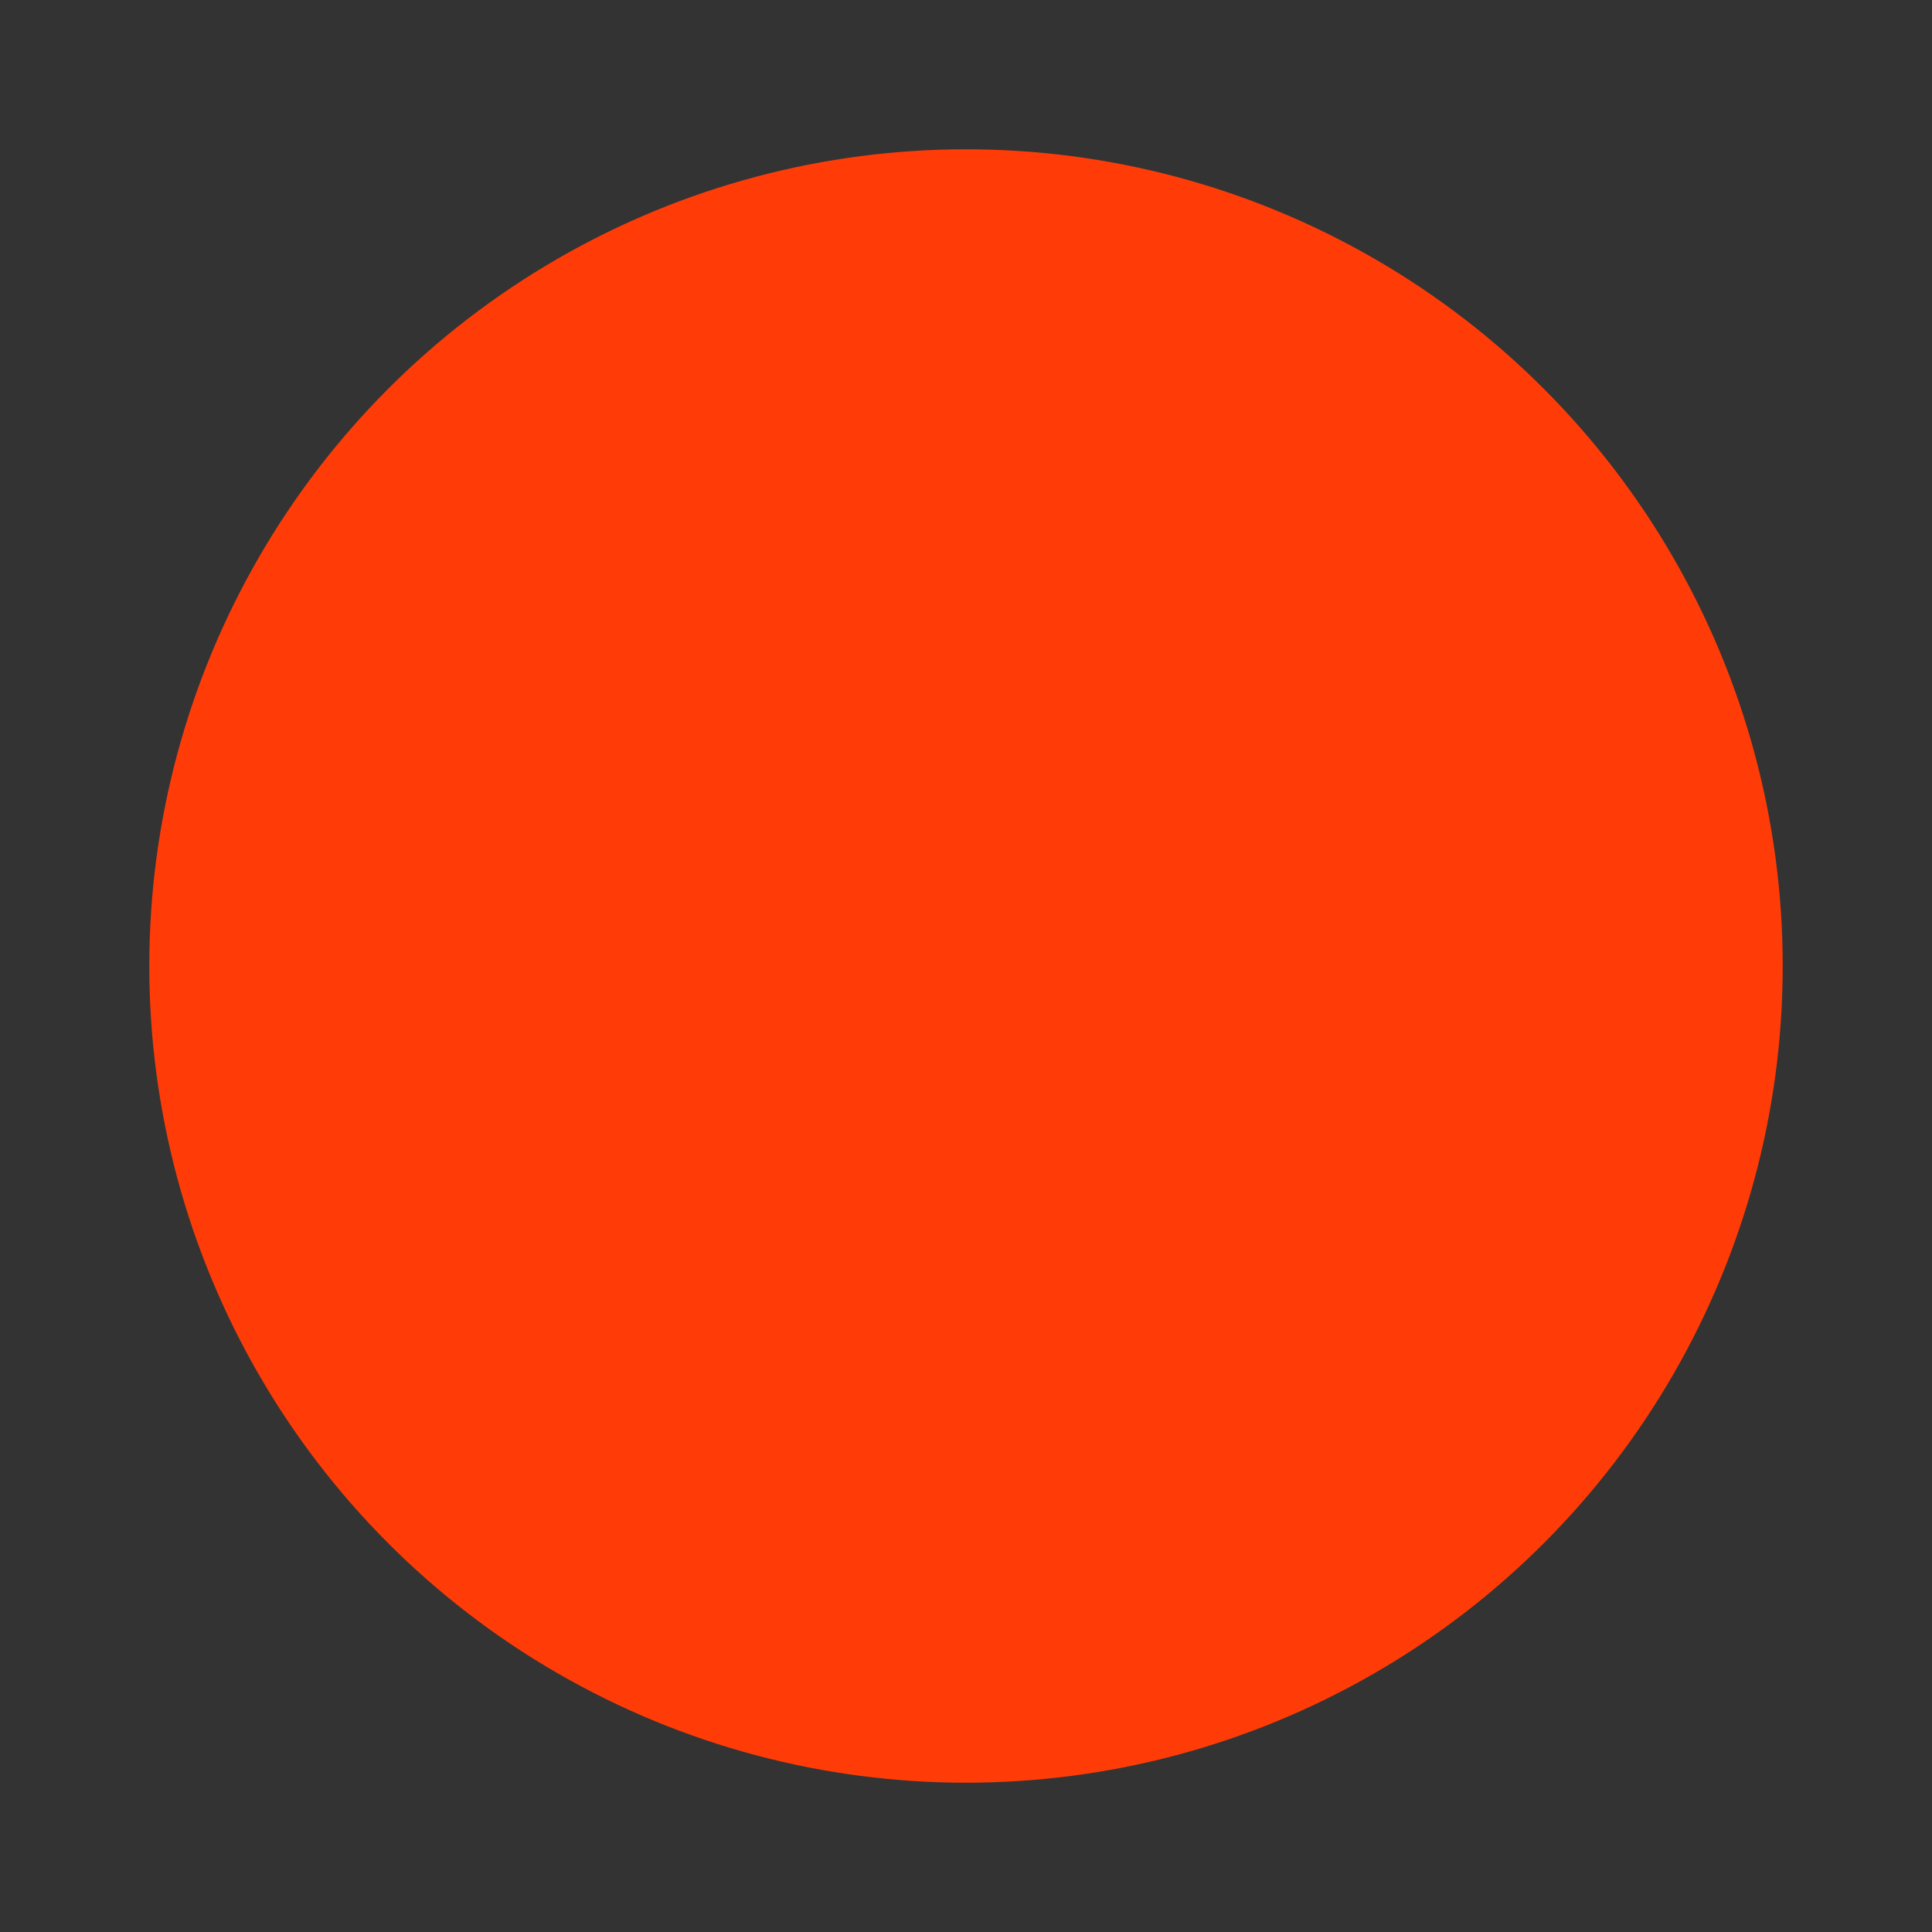 <?xml version="1.0" encoding="utf-8"?>
<!-- Generator: Adobe Illustrator 16.0.3, SVG Export Plug-In . SVG Version: 6.00 Build 0)  -->
<!DOCTYPE svg PUBLIC "-//W3C//DTD SVG 1.1//EN" "http://www.w3.org/Graphics/SVG/1.1/DTD/svg11.dtd">
<svg version="1.1" id="Layer_1" xmlns:sketch="http://www.bohemiancoding.com/sketch/ns"
	 xmlns="http://www.w3.org/2000/svg" xmlns:xlink="http://www.w3.org/1999/xlink" x="0px" y="0px" width="220px" height="220px"
	 viewBox="-2 -2 220 220" enable-background="new -2 -2 220 220" xml:space="preserve">
<rect x="-2" y="-2" width="220" height="220" fill="#333333" stroke="none"/>
<title>1</title>
<desc>Created with Sketch.</desc>
<g>
	<defs>
		<circle id="SVGID_1_" cx="108" cy="108" r="110"/>
	</defs>
	<clipPath id="SVGID_2_">
		<use xlink:href="#SVGID_1_"  overflow="visible"/>
	</clipPath>
	<circle clip-path="url(#SVGID_2_)" fill="#FF3C07" cx="108" cy="108" r="93"/>
	<g clip-path="url(#SVGID_2_)">
		<defs>
			<circle id="SVGID_3_" cx="108" cy="108" r="93"/>
		</defs>
		<clipPath id="SVGID_4_">
			<use xlink:href="#SVGID_3_"  display="none" overflow="visible"/>
		</clipPath>
		<g clip-path="url(#SVGID_4_)">
			<g>
				<g>
					<path fill="#FFD000" d="M143.921,203.484c0-6.149-4.888-11.134-10.914-11.134h-0.635v-31.669l-16.194-15.503h-4.426v-8.422
						l27,14.48l-6.068-36.139l25.734-25.593l-35.567-5.279l-15.91-32.878L91.032,84.226l-35.566,5.275L81.2,115.099l-6.075,36.139
						l27.069-14.518v8.459h-4.426l-16.197,15.503v31.669H80.94c-6.026,0-10.914,4.984-10.914,11.134H143.921z"/>
				</g>
				<g>
					<path fill="#009DB3" d="M97.771,143.334h18.408l16.194,15.932v32.541c0,0,5.396-0.577,8.913,3.811
						c3.654,4.561,2.636,7.63,2.636,7.63H70.027c0,0-0.391-4.472,3.46-8.509c3.601-3.773,8.085-2.932,8.085-2.932v-32.541
						L97.771,143.334z"/>
				</g>
				<g>
					<polygon fill="#00D0CE" points="132.37,158.529 132.37,158.507 116.175,143.31 97.767,143.31 81.568,158.507 81.568,158.529 
											"/>
				</g>
				<g>
					<path fill="#00D0CE" d="M141.274,196.205c-3.516-4.185-8.912-3.634-8.912-3.634v-0.048H81.562v0.048
						c0,0-0.154-0.027-0.423-0.048h-1.391c-1.638,0.113-4.11,0.684-6.272,2.845c-3.85,3.851-3.459,8.116-3.459,8.116h73.895
						C143.911,203.484,144.93,200.556,141.274,196.205z"/>
				</g>
				<g>
					<polygon fill="#FFE266" points="106.94,51.348 106.94,104.47 91.032,83.575 					"/>
				</g>
				<g>
					<polygon fill="#FFE266" points="55.466,88.746 106.94,104.47 81.2,113.837 					"/>
				</g>
				<g>
					<polygon fill="#FFE266" points="75.125,149.26 106.94,104.47 106.94,133.403 					"/>
				</g>
				<g>
					<polygon fill="#FFE266" points="106.94,104.47 158.418,88.75 122.851,83.575 					"/>
				</g>
				<g>
					<polygon fill="#FFE266" points="132.684,113.837 138.752,149.26 106.94,104.47 					"/>
				</g>
				<g>
					<path fill="#FFE266" d="M81.571,158.518"/>
				</g>
				<g opacity="0.3">
					<path fill="#CFF1F4" d="M106.888,143.31h-9.121l-16.186,16.109l-0.002,32.782c0,0-4.495-0.888-8.096,2.924
						c-3.85,4.078-3.46,8.595-3.46,8.595h36.773L106.888,143.31z"/>
				</g>
				<g>
					<g>
						<path fill="#FFE266" d="M111.743,142.532h0.009v-7.466l-4.812-1.663l-4.712,2.435v6.737c-0.02,0.179-0.032,0.358-0.032,0.542
							c0,2.648,2.146,4.794,4.793,4.794c2.648,0,4.794-2.146,4.794-4.794C111.783,142.919,111.767,142.725,111.743,142.532z"/>
					</g>
					<g>
						<path fill="#FFD000" d="M106.898,133.425l-4.67,2.413v6.737c-0.02,0.179-0.032,0.358-0.032,0.542
							c0,2.617,2.097,4.739,4.702,4.789V133.425z"/>
					</g>
				</g>
				<g opacity="0.4">
					<polygon fill="#FFF5CB" points="106.94,51.348 106.94,133.425 75.125,149.26 81.2,113.837 55.466,88.746 91.032,83.575 					
						"/>
				</g>
			</g>
			<g>
				<path fill="none" stroke="#000000" stroke-miterlimit="10" d="M123.951,188.704"/>
			</g>
			<g>
				<line fill="#CFF1F4" x1="70.029" y1="56.413" x2="61.405" y2="45.49"/>
				<path fill="#00D0CE" d="M70.03,58.365c-0.577,0-1.148-0.255-1.534-0.742l-8.623-10.924c-0.668-0.846-0.523-2.074,0.322-2.742
					c0.847-0.668,2.075-0.523,2.742,0.323l8.624,10.923c0.668,0.846,0.522,2.074-0.322,2.742
					C70.881,58.229,70.453,58.365,70.03,58.365z"/>
			</g>
			<g>
				<line fill="#CFF1F4" x1="52.261" y1="77.305" x2="31.799" y2="68.485"/>
				<path fill="#00D0CE" d="M52.261,79.257c-0.259,0-0.521-0.051-0.772-0.159l-20.462-8.819c-0.99-0.428-1.447-1.576-1.021-2.566
					c0.428-0.99,1.577-1.446,2.566-1.02l20.462,8.819c0.99,0.427,1.446,1.575,1.02,2.565C53.736,78.816,53.016,79.257,52.261,79.257
					z"/>
			</g>
			<g>
				<line fill="#CFF1F4" x1="189.604" y1="143.219" x2="163.968" y2="132.675"/>
				<path fill="#00D0CE" d="M189.603,145.172c-0.247,0-0.499-0.047-0.742-0.147l-25.635-10.543c-0.998-0.411-1.473-1.552-1.063-2.55
					c0.409-0.996,1.551-1.474,2.549-1.063l25.635,10.544c0.998,0.41,1.474,1.552,1.063,2.549
					C191.1,144.715,190.37,145.172,189.603,145.172z"/>
			</g>
			<g>
				<line fill="#CFF1F4" x1="183.615" y1="105.095" x2="169.722" y2="104.311"/>
				<path fill="#00D0CE" d="M183.617,107.047c-0.037,0-0.073-0.001-0.111-0.003l-13.894-0.785c-1.077-0.061-1.901-0.982-1.84-2.059
					c0.061-1.077,0.979-1.901,2.059-1.839l13.895,0.783c1.077,0.061,1.9,0.982,1.839,2.06
					C185.506,106.243,184.645,107.047,183.617,107.047z"/>
			</g>
			<g>
				<line fill="#CFF1F4" x1="185.578" y1="67.048" x2="162.847" y2="77.084"/>
				<path fill="#00D0CE" d="M162.848,79.036c-0.749,0-1.463-0.434-1.786-1.164c-0.436-0.986,0.011-2.139,0.997-2.574l22.732-10.036
					c0.986-0.438,2.139,0.011,2.574,0.997s-0.011,2.139-0.997,2.575l-22.732,10.035C163.38,78.982,163.111,79.036,162.848,79.036z"
					/>
			</g>
			<g>
				<line fill="#CFF1F4" x1="154.754" y1="46.818" x2="145.695" y2="57.383"/>
				<path fill="#00D0CE" d="M145.694,59.335c-0.45,0-0.901-0.153-1.271-0.47c-0.818-0.702-0.913-1.935-0.211-2.752l9.059-10.565
					c0.701-0.819,1.934-0.913,2.753-0.212s0.913,1.934,0.21,2.753l-9.057,10.565C146.791,59.104,146.244,59.335,145.694,59.335z"/>
			</g>
			<g>
				<line fill="#CFF1F4" x1="65.935" y1="152.021" x2="56.876" y2="162.585"/>
				<path fill="#00D0CE" d="M56.876,164.539c-0.45,0-0.902-0.155-1.271-0.472c-0.818-0.701-0.913-1.934-0.212-2.752l9.059-10.565
					c0.702-0.817,1.935-0.913,2.753-0.21c0.819,0.7,0.913,1.933,0.212,2.752l-9.059,10.565
					C57.973,164.307,57.426,164.539,56.876,164.539z"/>
			</g>
			<g>
				<line fill="#CFF1F4" x1="52.287" y1="128.998" x2="28.063" y2="139.482"/>
				<path fill="#00D0CE" d="M28.063,141.436c-0.755,0-1.474-0.44-1.793-1.177c-0.428-0.99,0.026-2.14,1.017-2.568l24.225-10.483
					c0.989-0.428,2.14,0.027,2.567,1.017s-0.026,2.139-1.016,2.566l-24.226,10.484C28.586,141.384,28.322,141.436,28.063,141.436z"
					/>
			</g>
			<g>
				<line fill="#CFF1F4" x1="46.23" y1="103.886" x2="32.314" y2="103.794"/>
				<path fill="#00D0CE" d="M46.23,105.838c-0.004,0-0.008,0-0.013,0l-13.916-0.092c-1.078-0.007-1.946-0.887-1.939-1.965
					c0.008-1.074,0.879-1.939,1.952-1.939c0.004,0,0.009,0,0.013,0l13.917,0.092c1.078,0.007,1.945,0.887,1.938,1.965
					C48.176,104.973,47.304,105.838,46.23,105.838z"/>
			</g>
			<g>
				<line fill="#CFF1F4" x1="154.391" y1="160.643" x2="143.758" y2="151.665"/>
				<path fill="#00D0CE" d="M154.39,162.594c-0.444,0-0.892-0.149-1.258-0.459l-10.634-8.978c-0.824-0.696-0.928-1.927-0.232-2.752
					c0.696-0.823,1.928-0.928,2.752-0.232l10.633,8.978c0.823,0.695,0.929,1.928,0.232,2.752
					C155.497,162.359,154.945,162.594,154.39,162.594z"/>
			</g>
		</g>
	</g>
</g>
</svg>
